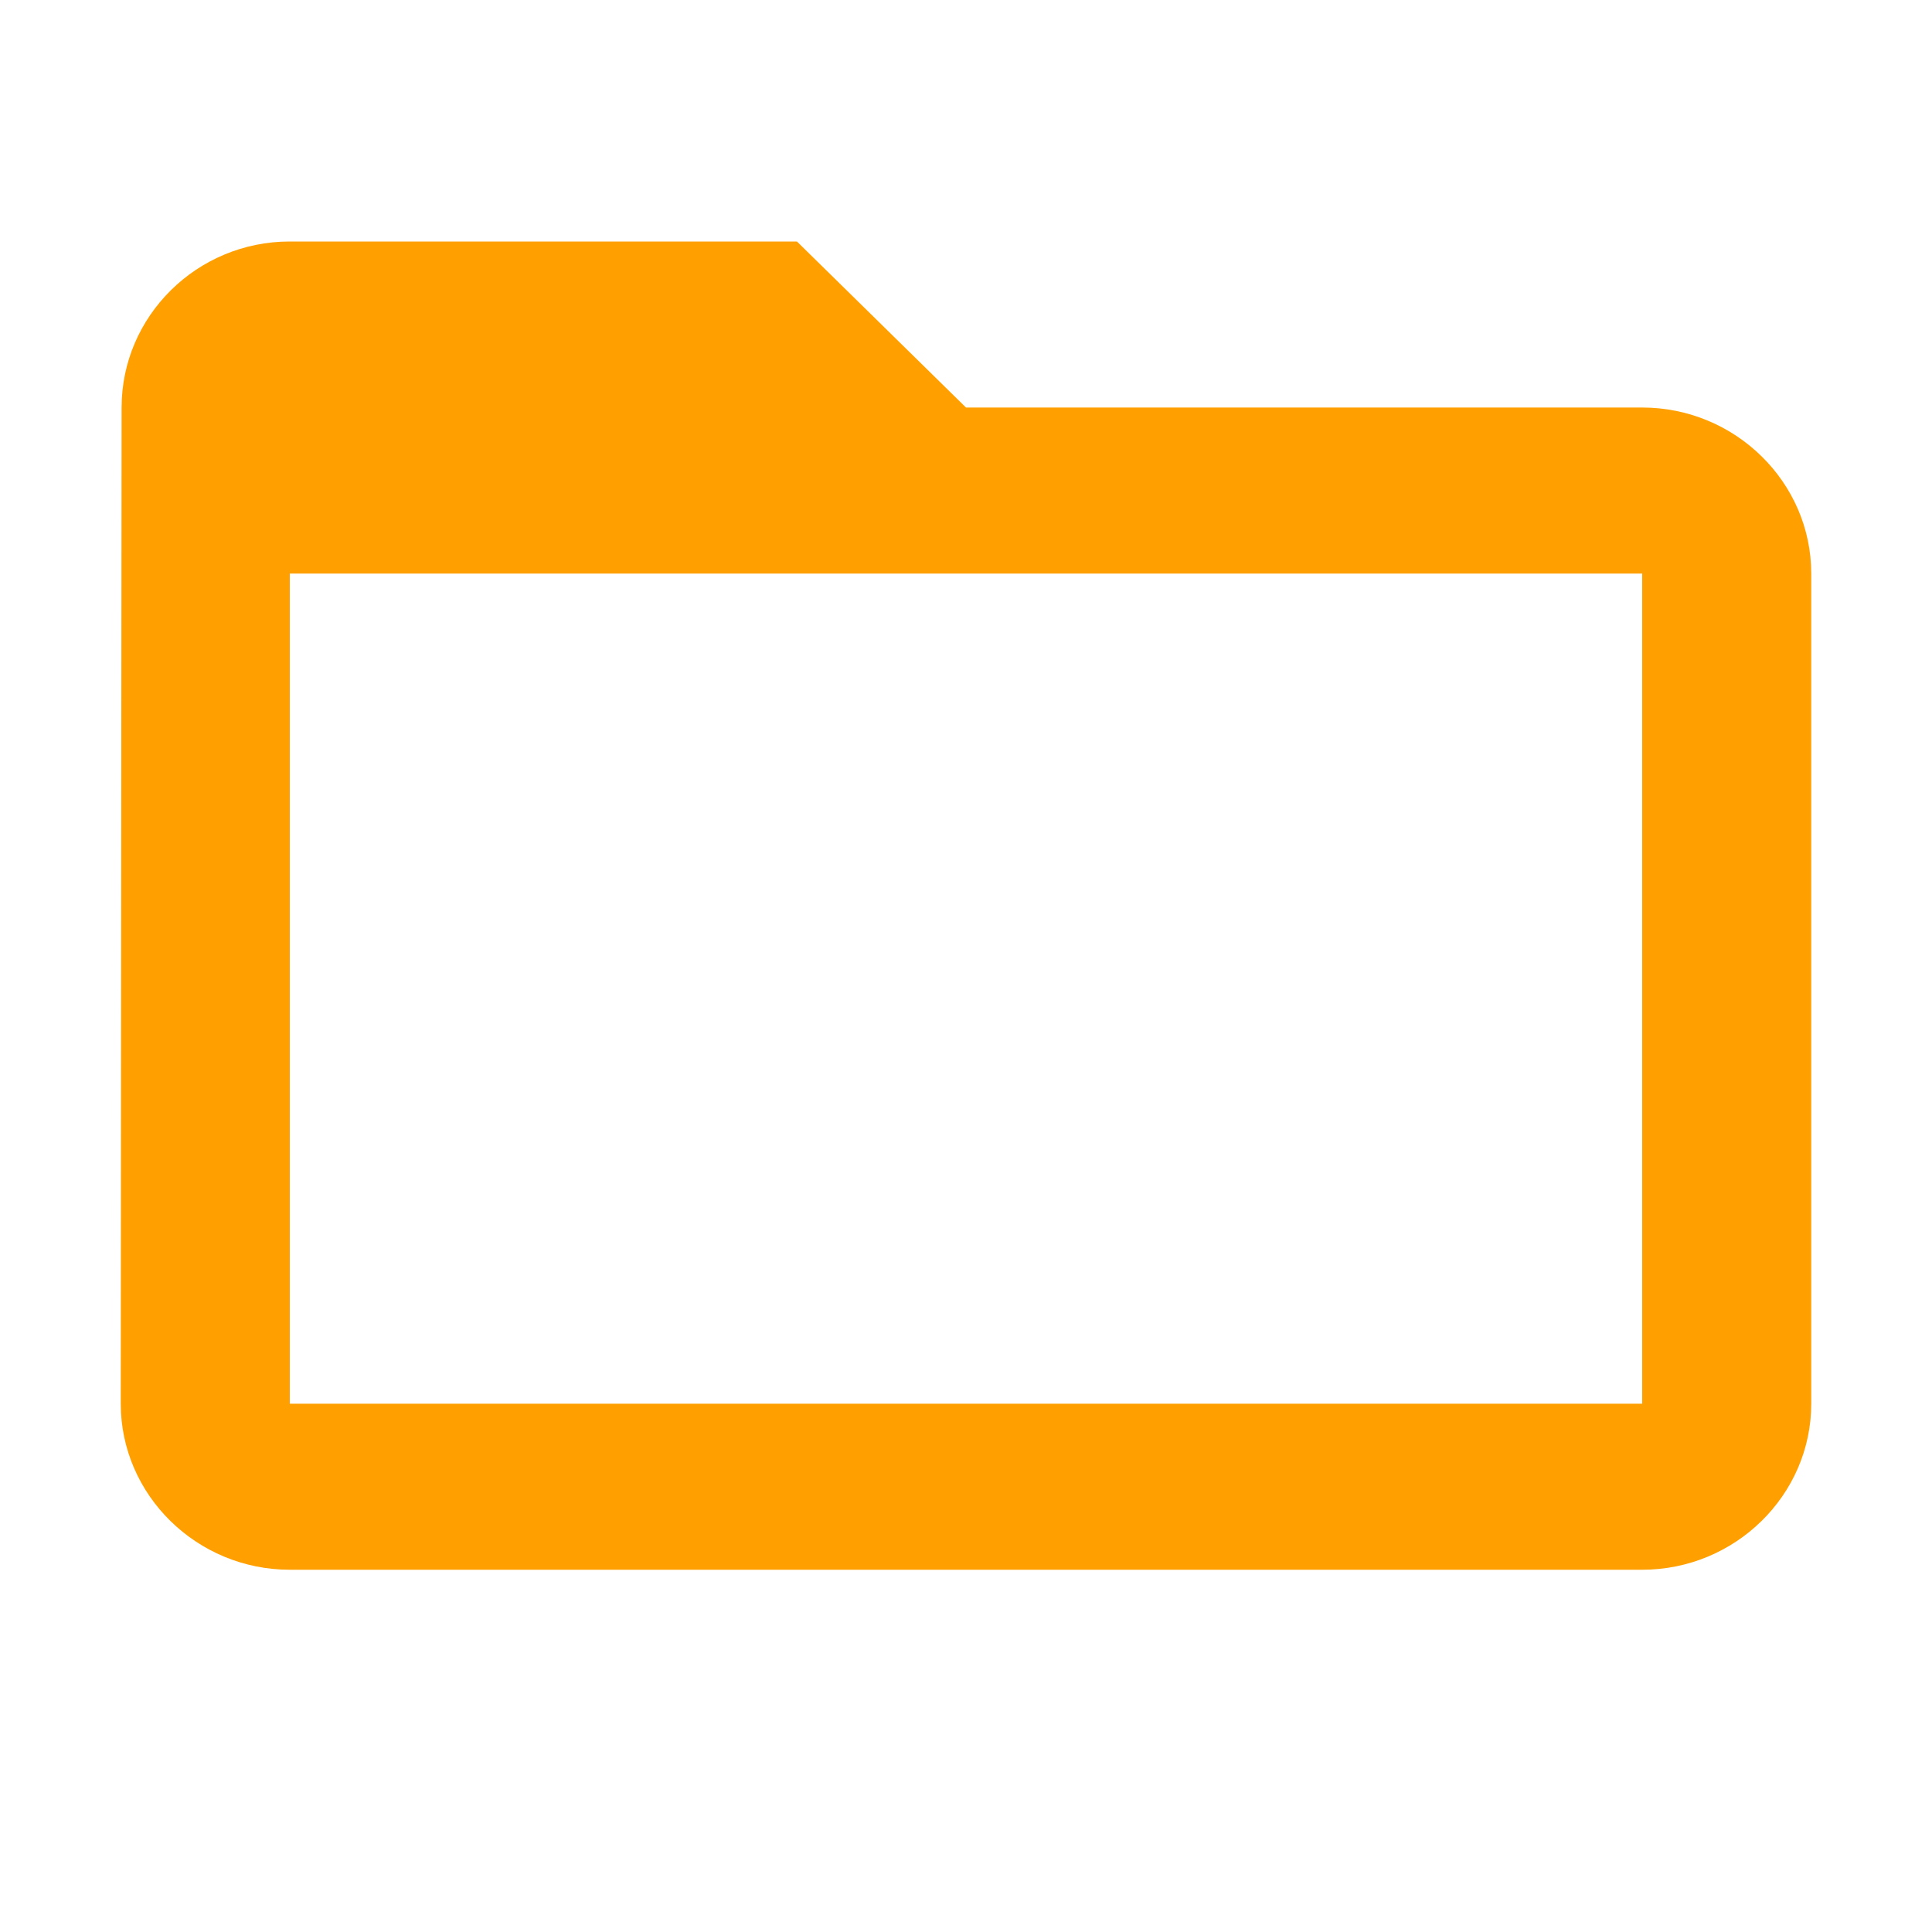 <svg xmlns="http://www.w3.org/2000/svg" width="16" height="16" fill="none"><path fill="#FFA000" d="M13.6 3.375H8L6.6 2H2.4c-.77 0-1.393.619-1.393 1.375L1 11.625C1 12.381 1.63 13 2.4 13h11.2c.77 0 1.4-.619 1.4-1.375V4.75c0-.756-.63-1.375-1.4-1.375m0 8.25H2.4V4.75h11.2z"/></svg>